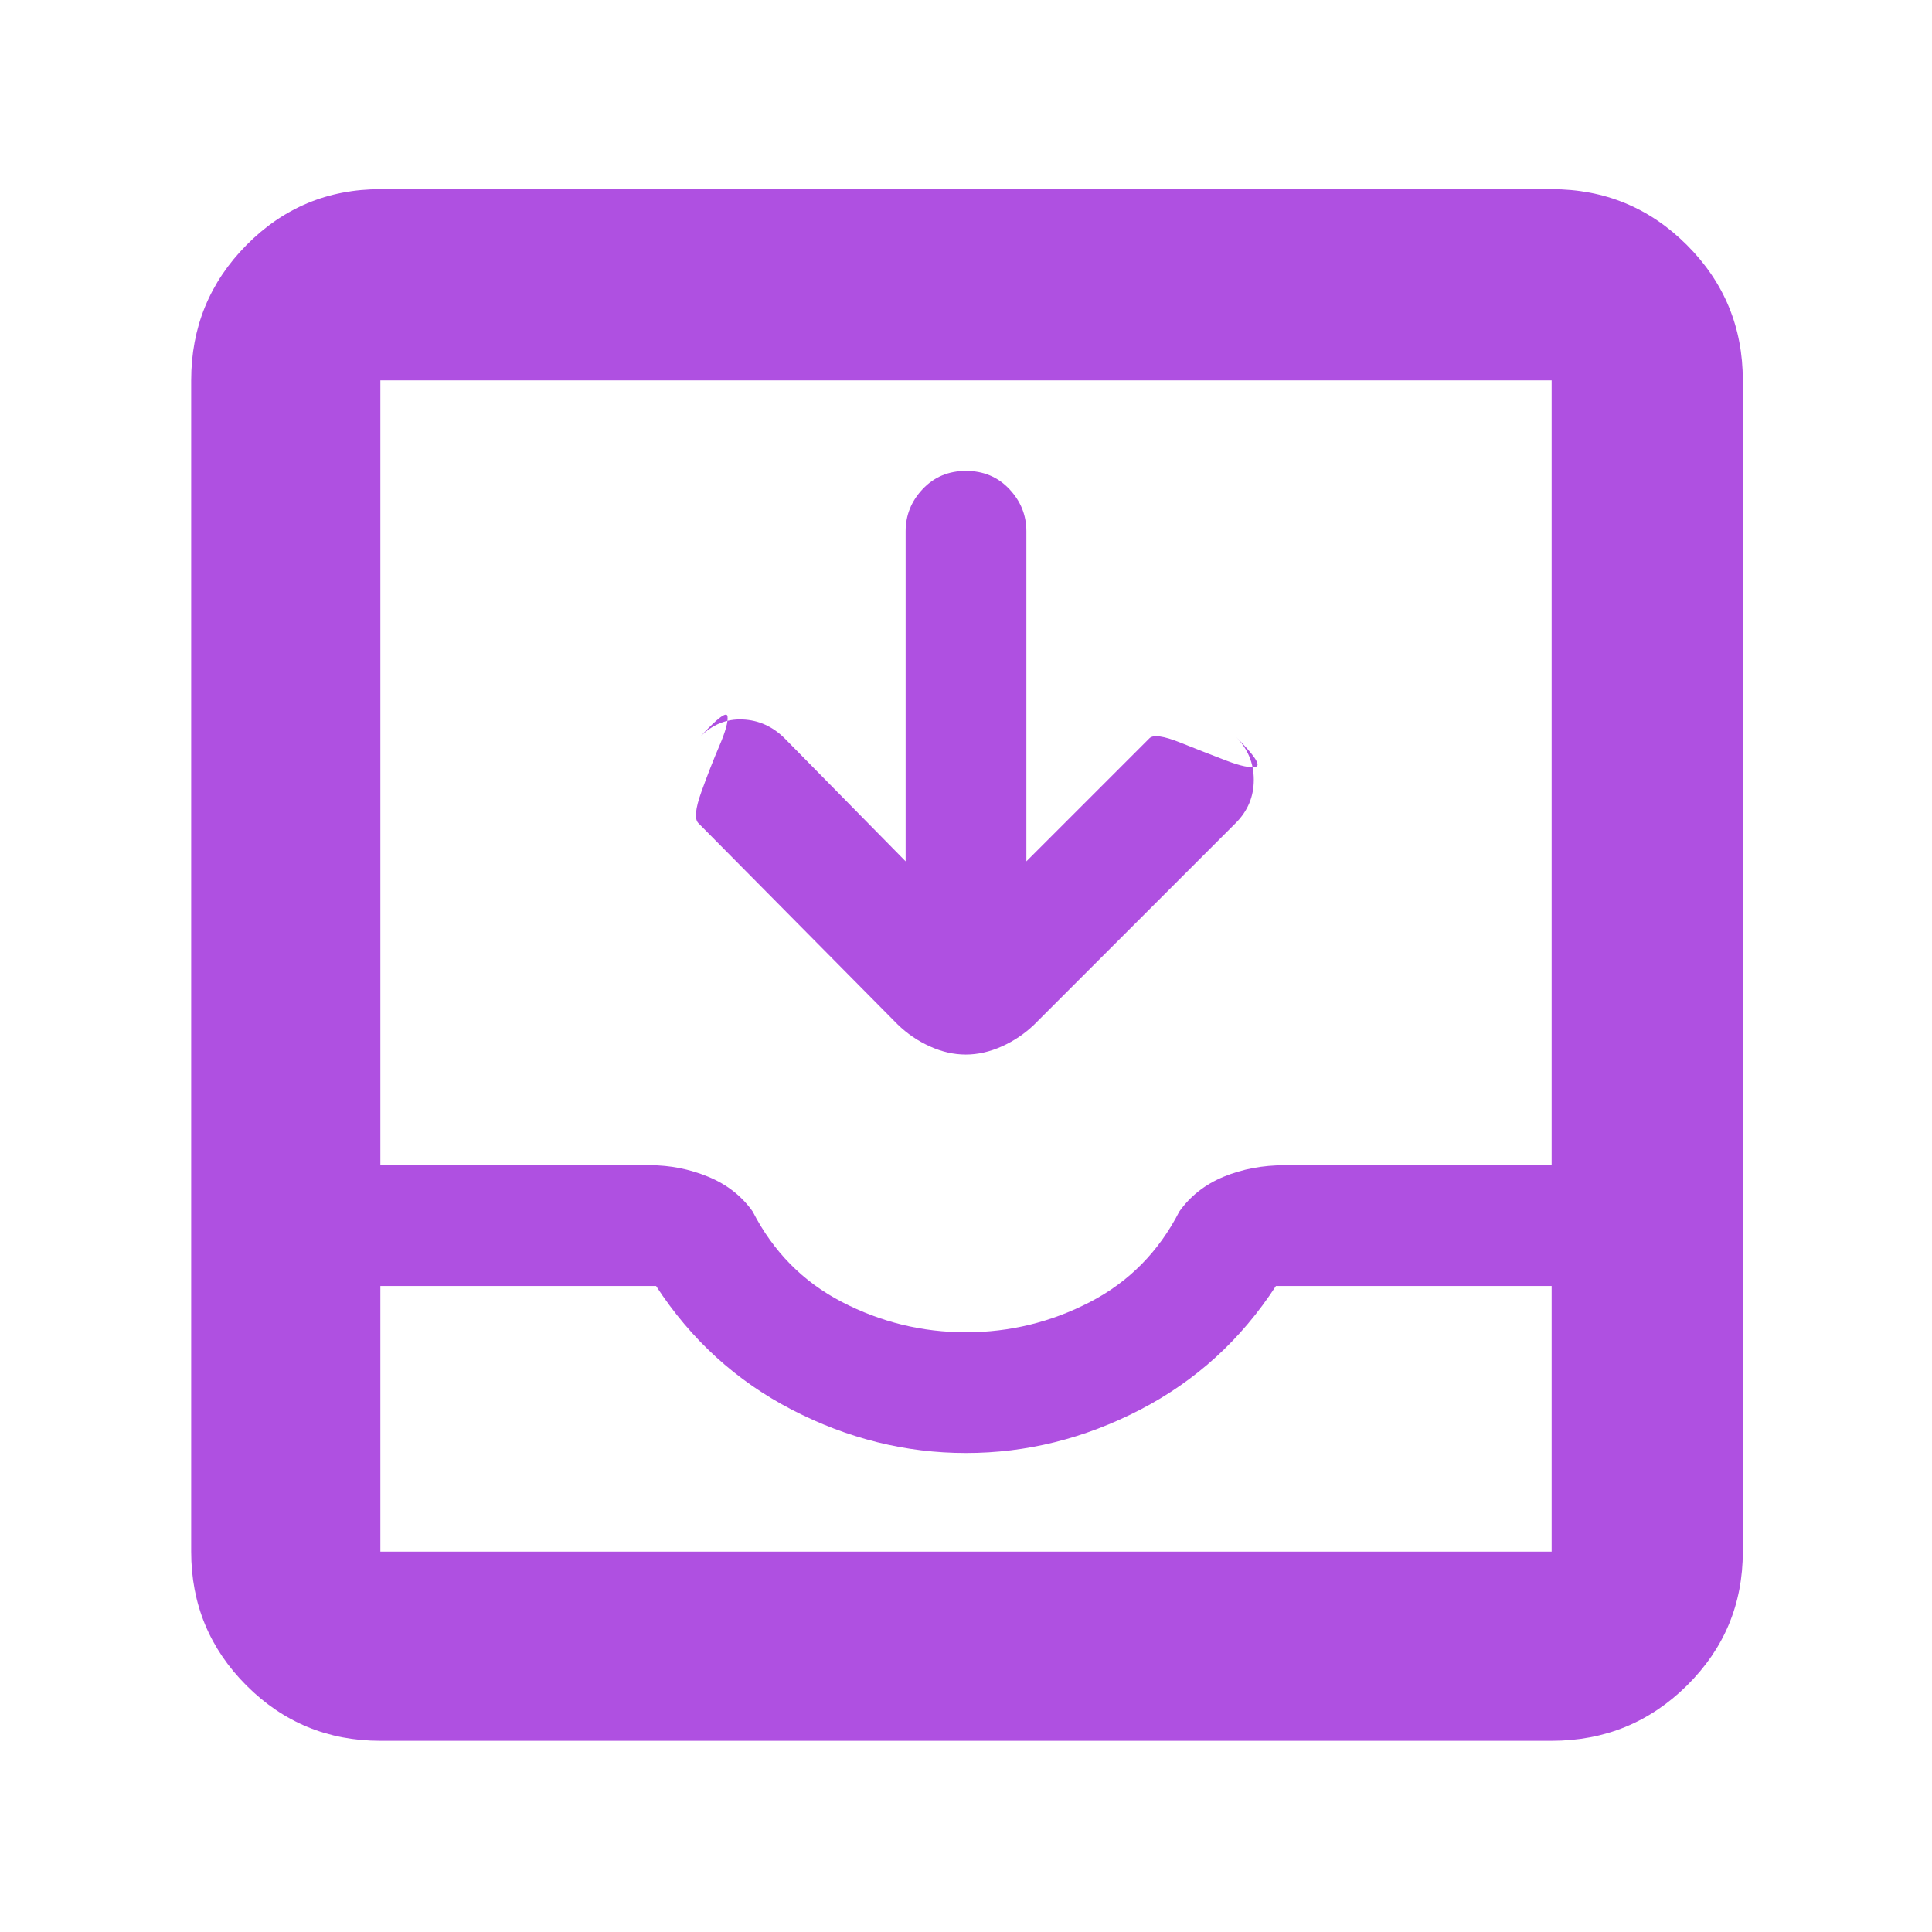 <svg xmlns="http://www.w3.org/2000/svg" height="48" viewBox="0 -960 960 960" width="48"><path fill="rgb(175, 80, 225)" d="M450-532v-164q0-12 8.5-21t21.5-9q13 0 21.5 9t8.5 21v164l61.15-61.15Q574-596 586.5-591t23 9q10.5 4 14.5 3t-10-15q9 9 9 21.5t-9 21.5L514-451q-7.17 6.91-16.19 10.95-9.03 4.05-17.92 4.05-8.89 0-17.84-4.05Q453.1-444.09 446-451l-99-100q-3-3 1.5-15.5t9-23q4.5-10.5 4-14.5T348-594q9-9 21-8.5t21 9.5l60 61ZM189-95q-39.05 0-66.53-27.47Q95-149.95 95-189v-582q0-39.46 27.47-67.23Q149.95-866 189-866h582q39.46 0 67.23 27.77Q866-810.46 866-771v582q0 39.05-27.77 66.53Q810.46-95 771-95H189Zm0-94h582v-132H634q-26 40-67.5 61.5T480-238q-45 0-86.5-21.5T326-321H189v132Zm291-109q32.62 0 61.65-15.05Q570.67-328.1 586-358q8.23-11.6 22.07-17.3 13.84-5.7 30.22-5.7H771v-390H189v390h134q14.95 0 28.86 5.7T374-358q15.33 29.9 44.35 44.95Q447.38-298 480-298ZM189-189h582-582Z"/></svg>
